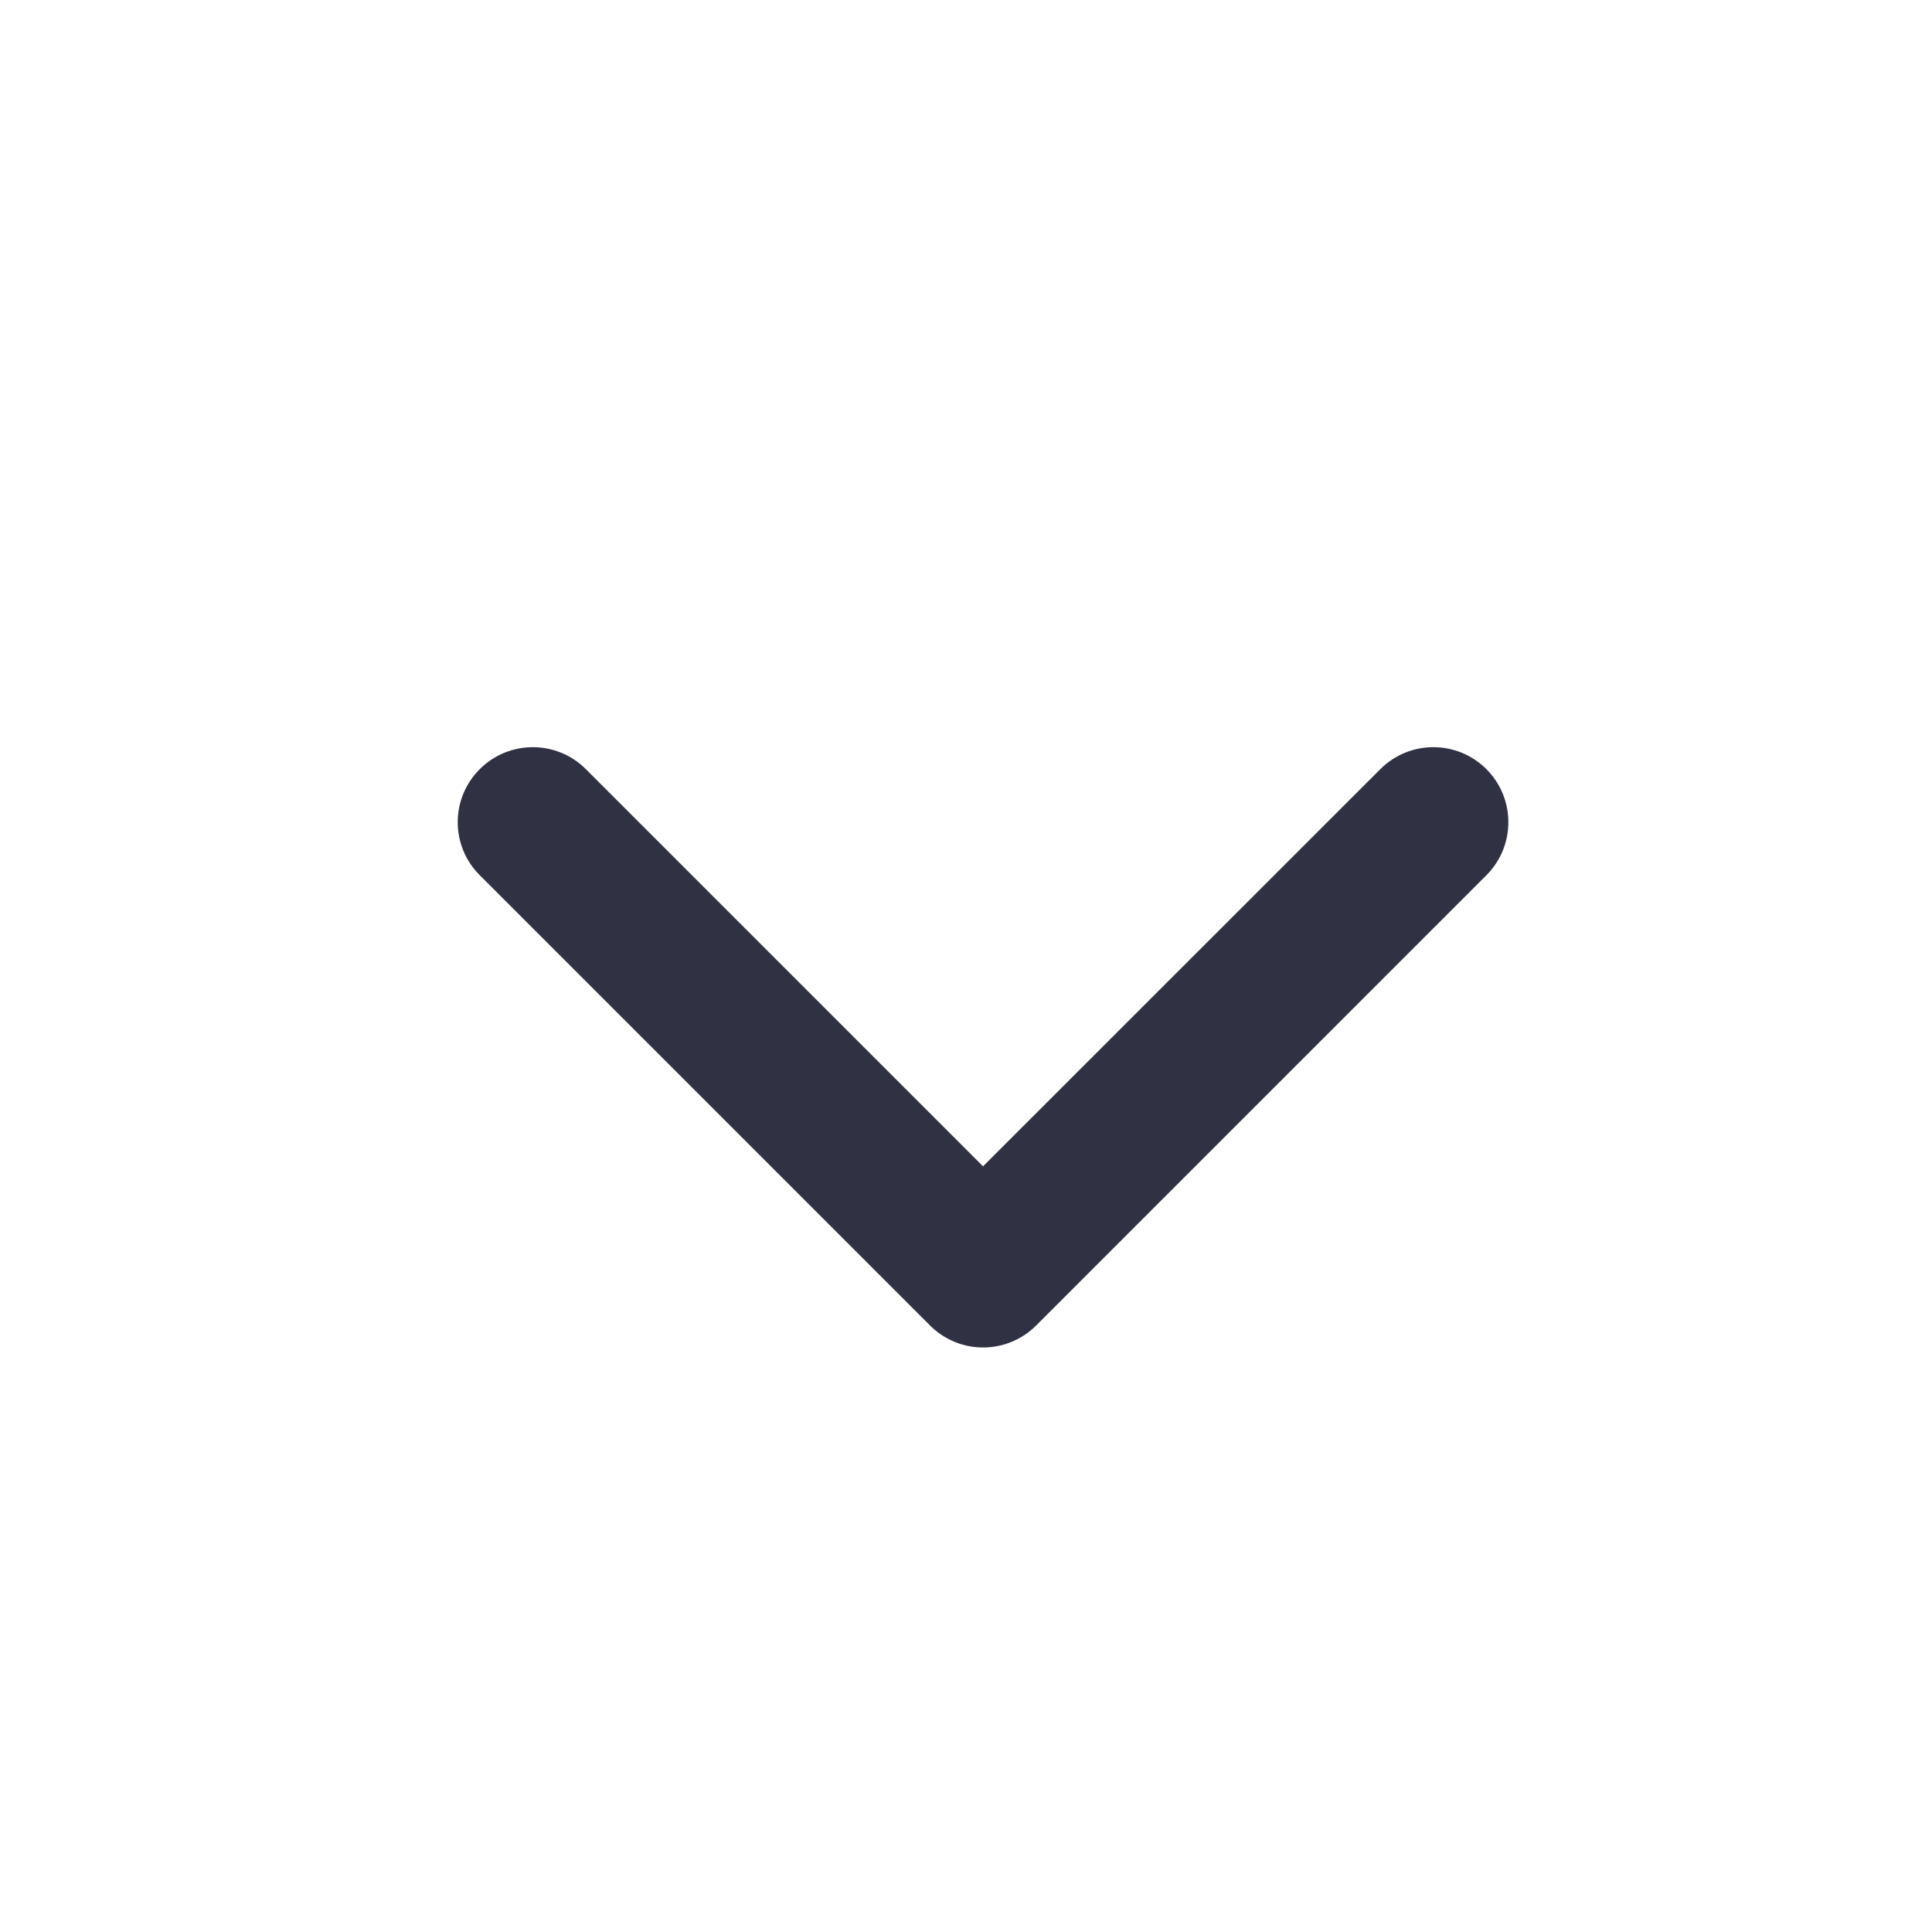 <svg width="16" height="16" viewBox="0 0 16 16" fill="none" xmlns="http://www.w3.org/2000/svg">
<path fill-rule="evenodd" clip-rule="evenodd" d="M4.852 6.37C4.609 6.127 4.216 6.127 3.973 6.37C3.73 6.612 3.73 7.006 3.973 7.248L7.702 10.977C7.945 11.22 8.338 11.22 8.581 10.977L12.31 7.248C12.552 7.006 12.552 6.612 12.31 6.37C12.067 6.127 11.674 6.127 11.431 6.37L8.141 9.659L4.852 6.37Z" fill="#313144"/>
</svg>

